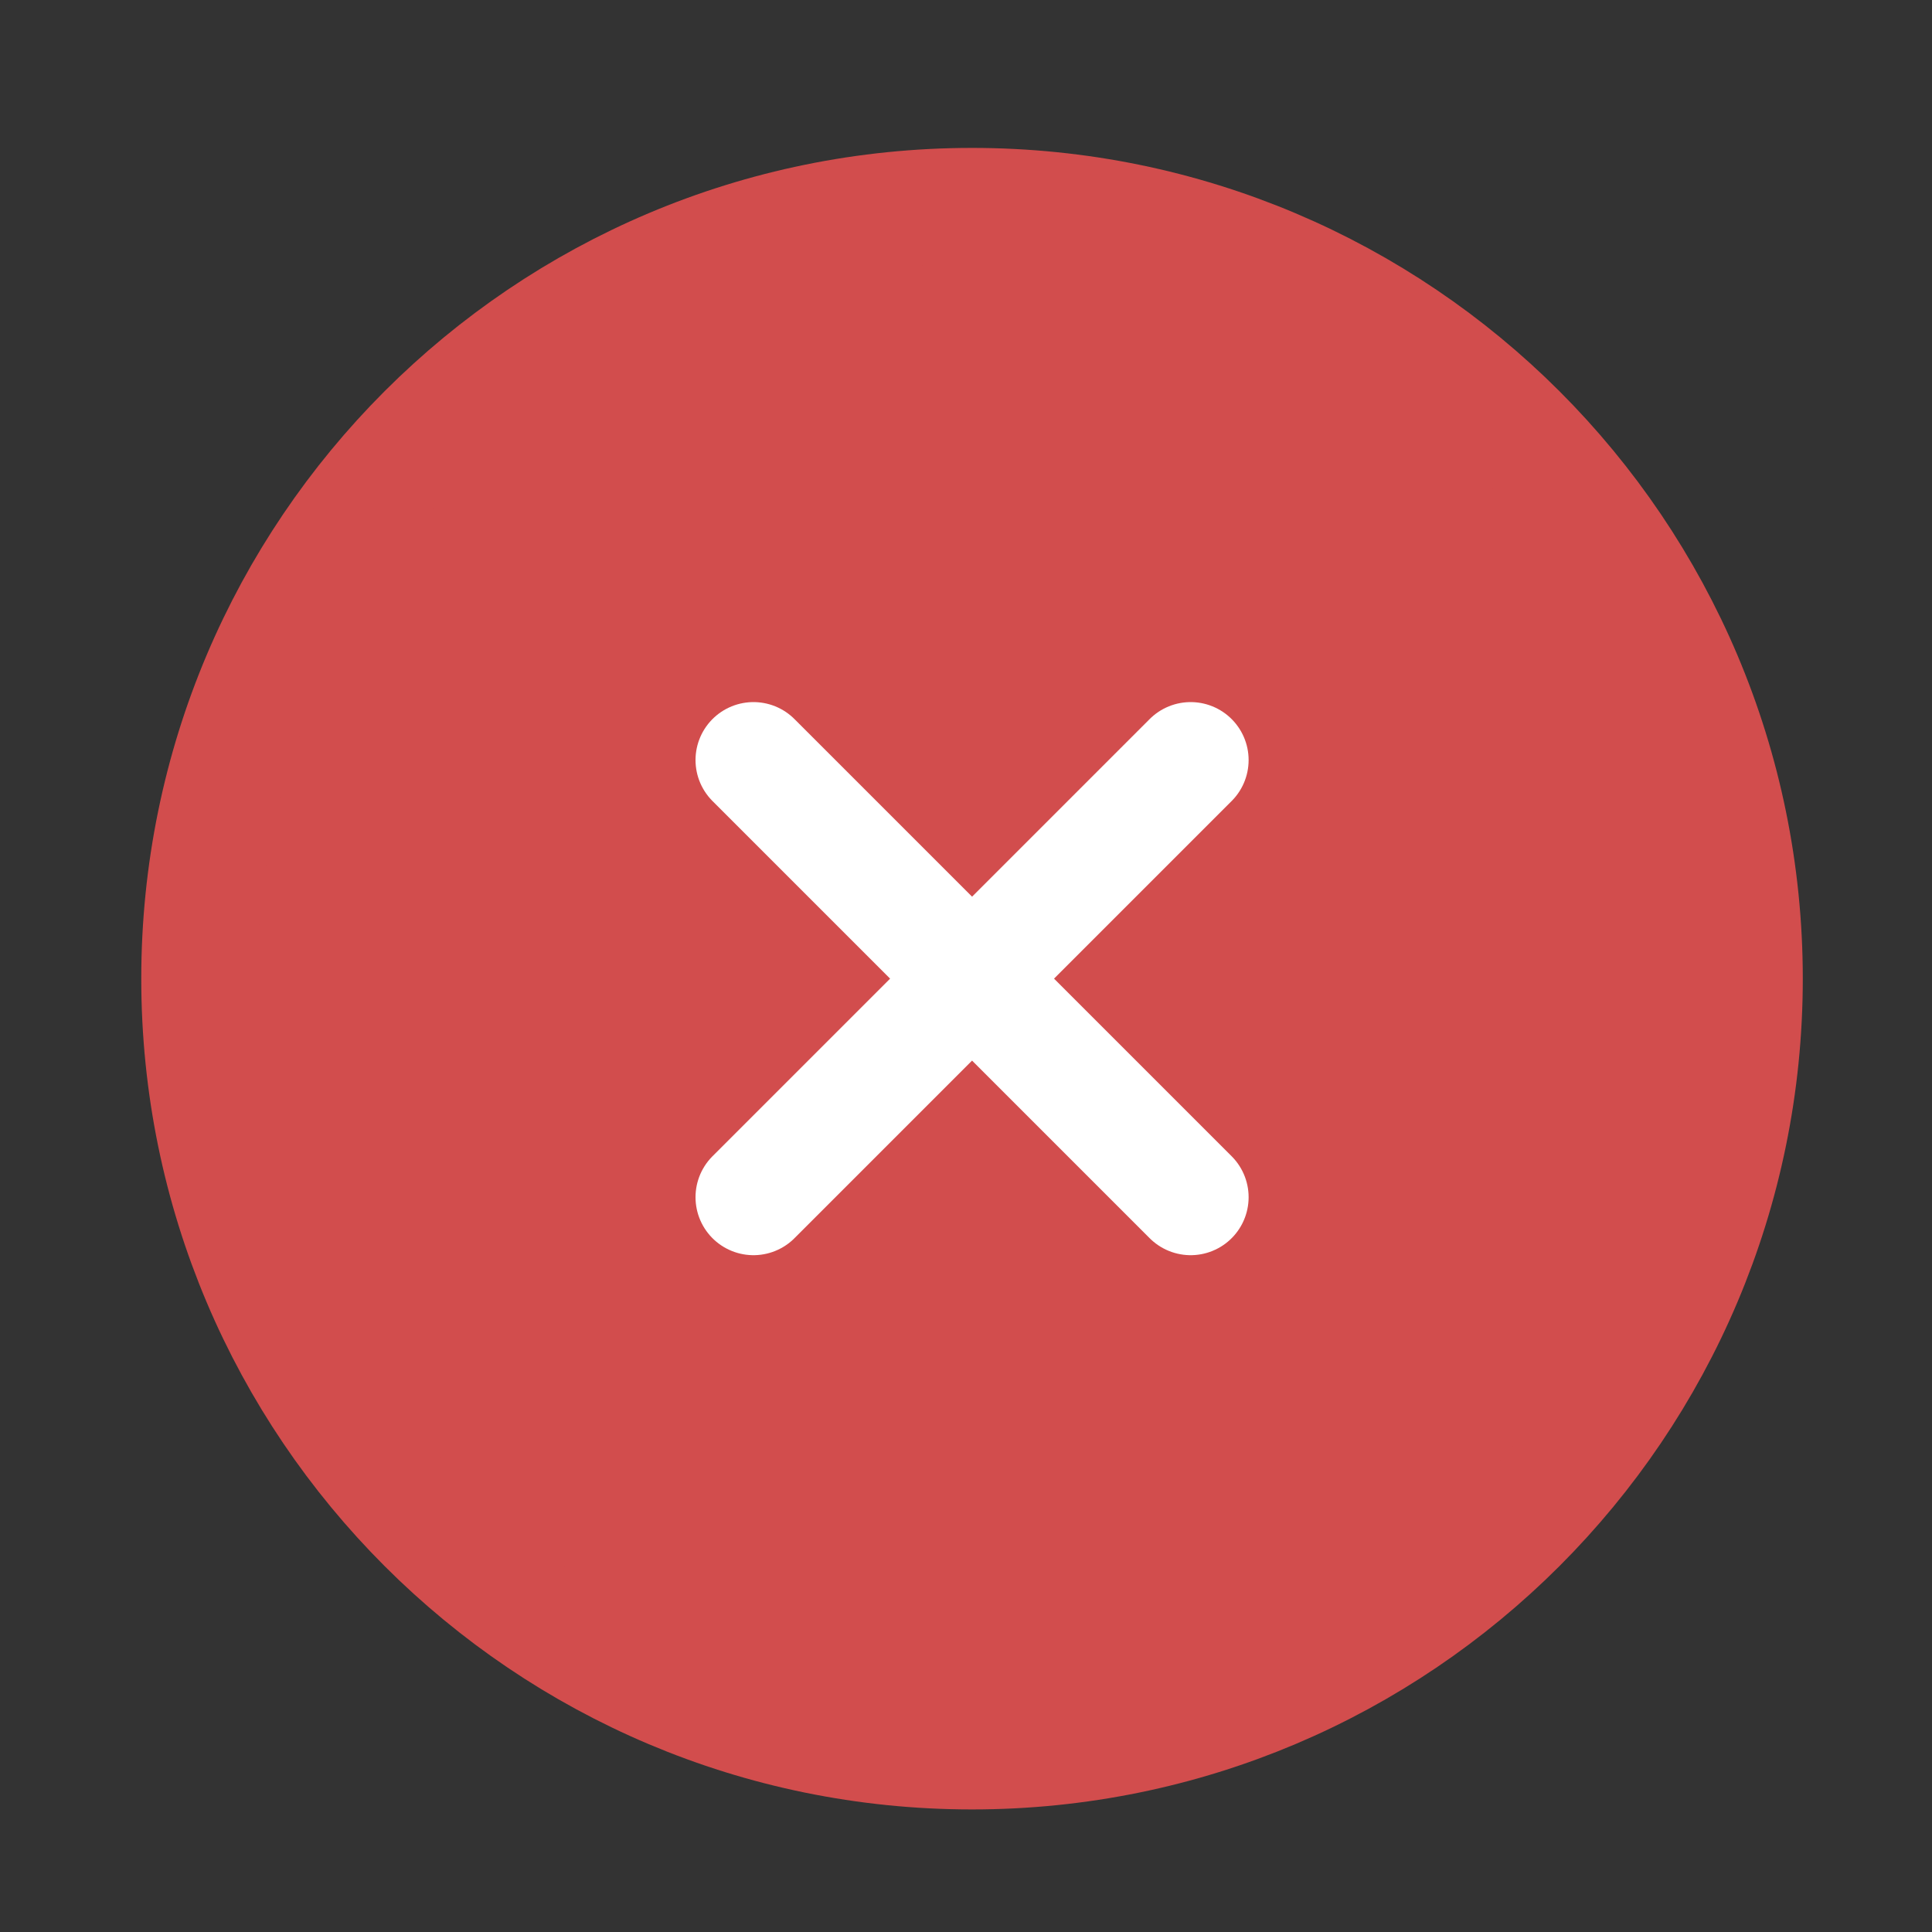 <svg width="25" height="25" viewBox="0 0 25 25" fill="none" xmlns="http://www.w3.org/2000/svg">
<rect x="0" y="0" width="25" height="25" fill="#333333" stroke="none"/>
<path d="M12.578 22.664C18.101 22.664 22.578 18.186 22.578 12.664C22.578 7.141 18.101 2.664 12.578 2.664C7.055 2.664 2.578 7.141 2.578 12.664C2.578 18.186 7.055 22.664 12.578 22.664Z" fill="#D24D4D" stroke="#D24D4D" stroke-width="1.5" stroke-linecap="round" stroke-linejoin="round"/>
<path d="M15.407 9.835L9.75 15.492M9.75 9.835L15.407 15.492" stroke="white" stroke-width="1.5" stroke-linecap="round" stroke-linejoin="round"/>
</svg>
